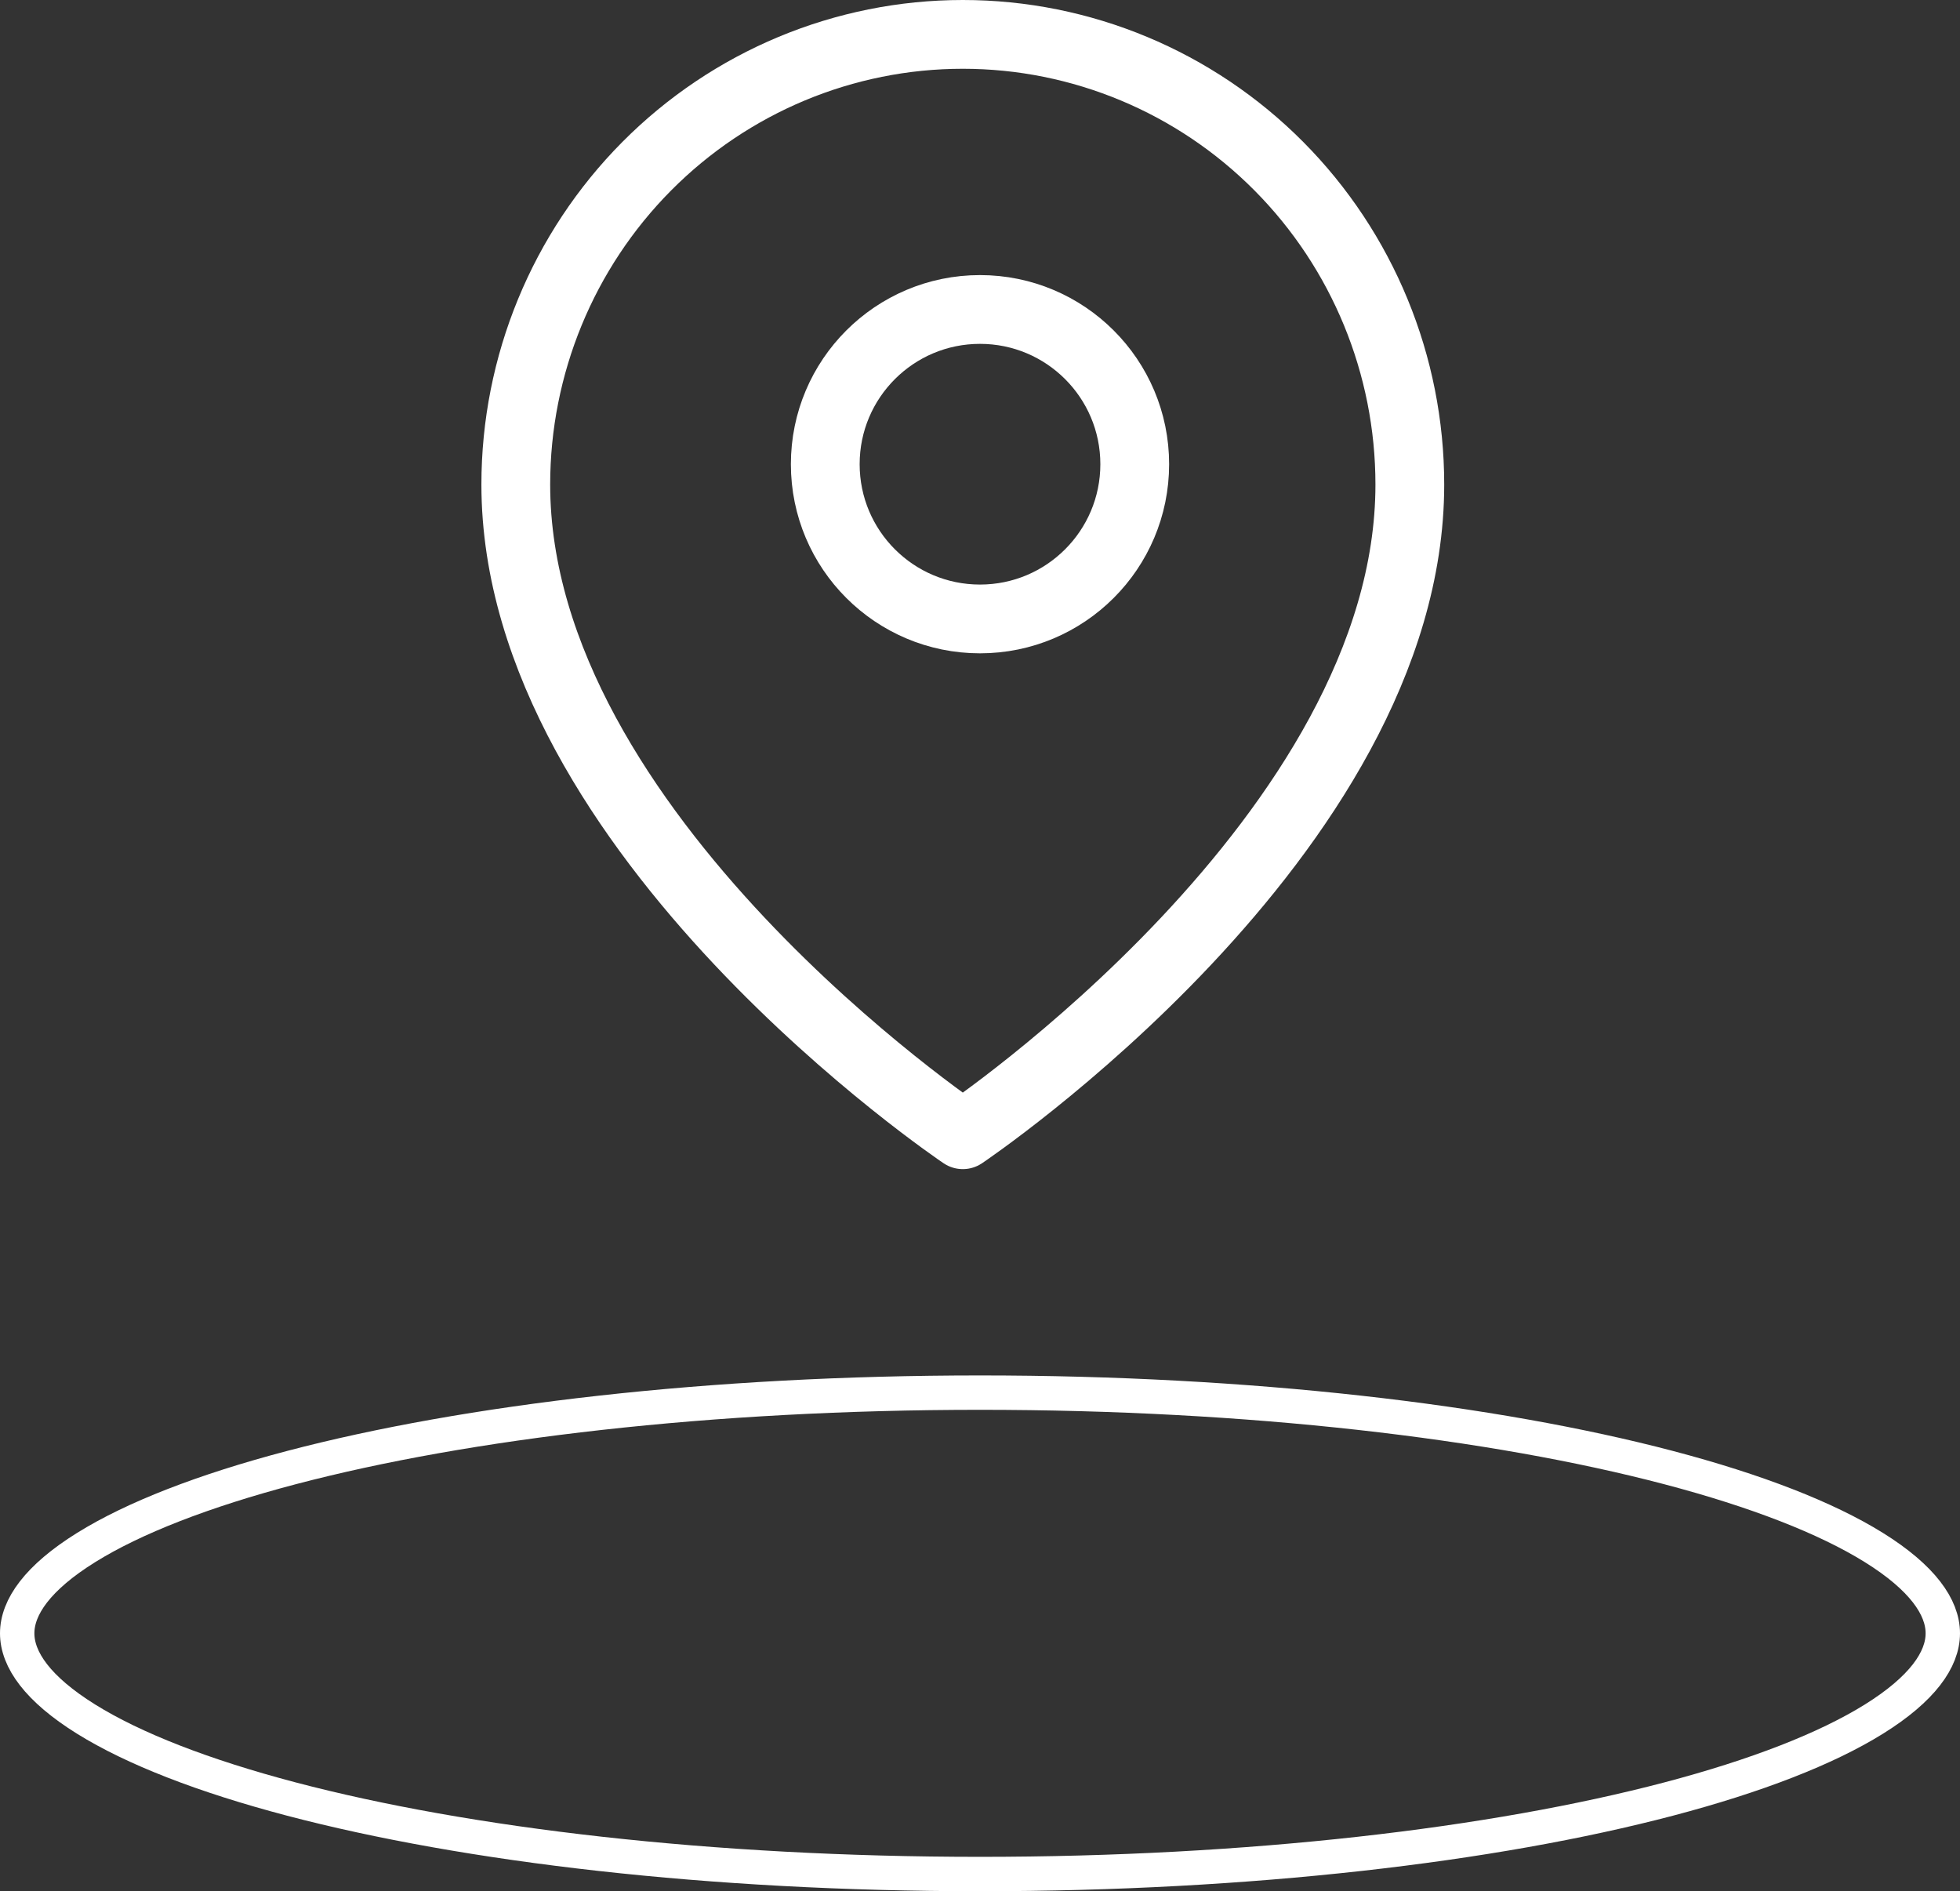 <svg width="57" height="55" viewBox="0 0 57 55" fill="none" xmlns="http://www.w3.org/2000/svg">
<rect x="0" y="0" width="57" height="55" fill="#333333" stroke="none"/>
<path d="M56.5 47.5C56.5 48.262 55.905 49.118 54.496 49.995C53.114 50.855 51.082 51.647 48.525 52.32C43.42 53.663 36.34 54.5 28.5 54.5C20.66 54.5 13.58 53.663 8.475 52.32C5.918 51.647 3.886 50.855 2.504 49.995C1.095 49.118 0.5 48.262 0.5 47.5C0.5 46.738 1.095 45.882 2.504 45.005C3.886 44.145 5.918 43.353 8.475 42.68C13.58 41.337 20.66 40.5 28.5 40.5C36.34 40.5 43.42 41.337 48.525 42.68C51.082 43.353 53.114 44.145 54.496 45.005C55.905 45.882 56.5 46.738 56.5 47.5Z" stroke="white"/>
<path d="M41 14.091C41 24.273 28 33 28 33C28 33 15 24.273 15 14.091C15 10.619 16.37 7.289 18.808 4.834C21.246 2.379 24.552 1 28 1C31.448 1 34.754 2.379 37.192 4.834C39.63 7.289 41 10.619 41 14.091Z" stroke="white" stroke-width="2" stroke-linecap="round" stroke-linejoin="round"/>
<path d="M28.5 18C30.985 18 33 15.985 33 13.5C33 11.015 30.985 9 28.5 9C26.015 9 24 11.015 24 13.5C24 15.985 26.015 18 28.5 18Z" stroke="white" stroke-width="2" stroke-linecap="round" stroke-linejoin="round"/>
</svg>
